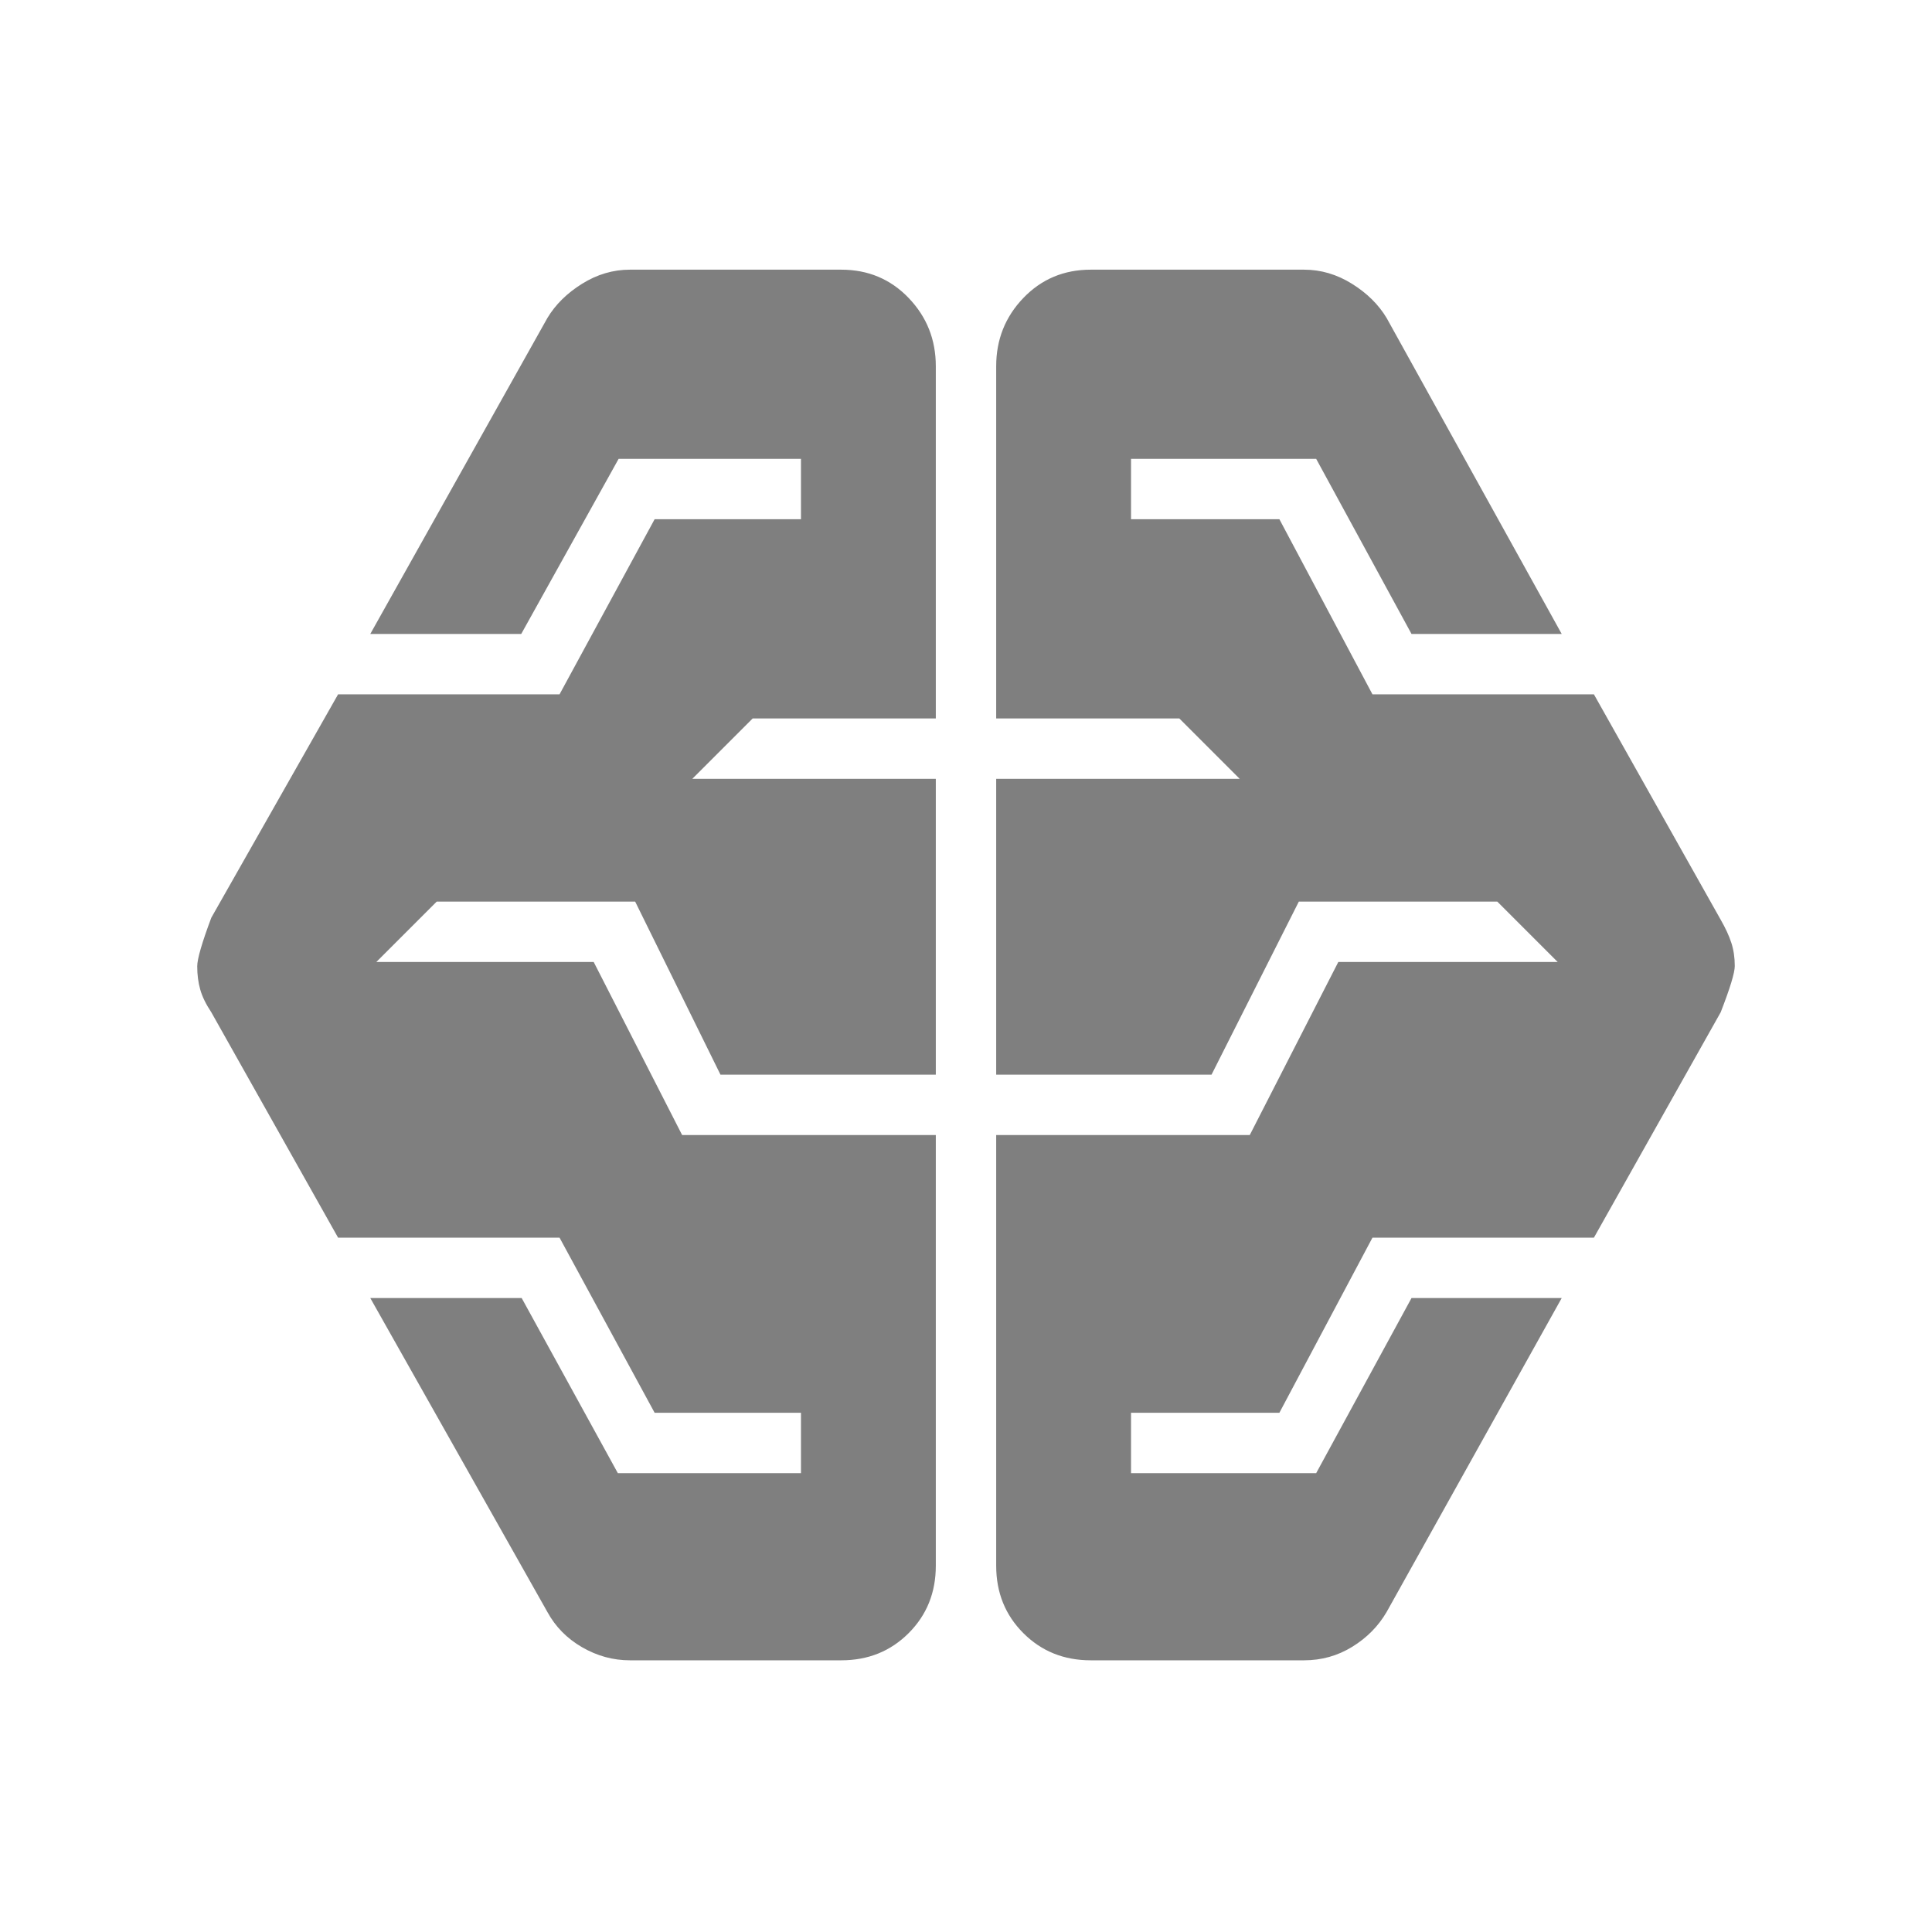 <svg xmlns="http://www.w3.org/2000/svg" height="48" viewBox="0 -960 960 960" width="48"><path fill="rgb(127, 127, 127)" d="M313-135q-12.53 0-23.77-6.5Q278-148 272-159l-88-156h75.22L307-228h91v-30h-72.72l-47.24-87H168l-63-112q-4-6-5.5-11.29-1.5-5.28-1.5-11.57 0-5.43 7-24.14l63-111h110.04l47.24-87H398v-30h-90.61L259-645h-75l88-157q6-10 17.23-17 11.24-7 23.77-7h105q20 0 33.5 14.06T465-778v175h-91l-30 30h121v147H358l-42.39-86H217l-30 30h108l43.95 86H465v214q0 20-13.5 33.5T418-135H313Zm229 0q-20 0-33.5-13.5T495-182v-214h126l44-86h109l-30-30h-98.62L602-426H495v-147h121l-30-30h-91v-175q0-19.88 13.5-33.94Q522-826 542-826h106q12.53 0 23.77 7Q683-812 689-802l87 157h-74.63L654-732h-92v30h73.72l46.24 87H792l63 112q3.6 6.25 5.3 11.5 1.7 5.25 1.7 11.5 0 5-7 23l-63 112H681.96l-46.24 87H562v30h92l47.37-87H776l-87 156q-6.17 10.57-17.08 17.29Q661-135 648-135H542Z"/></svg>